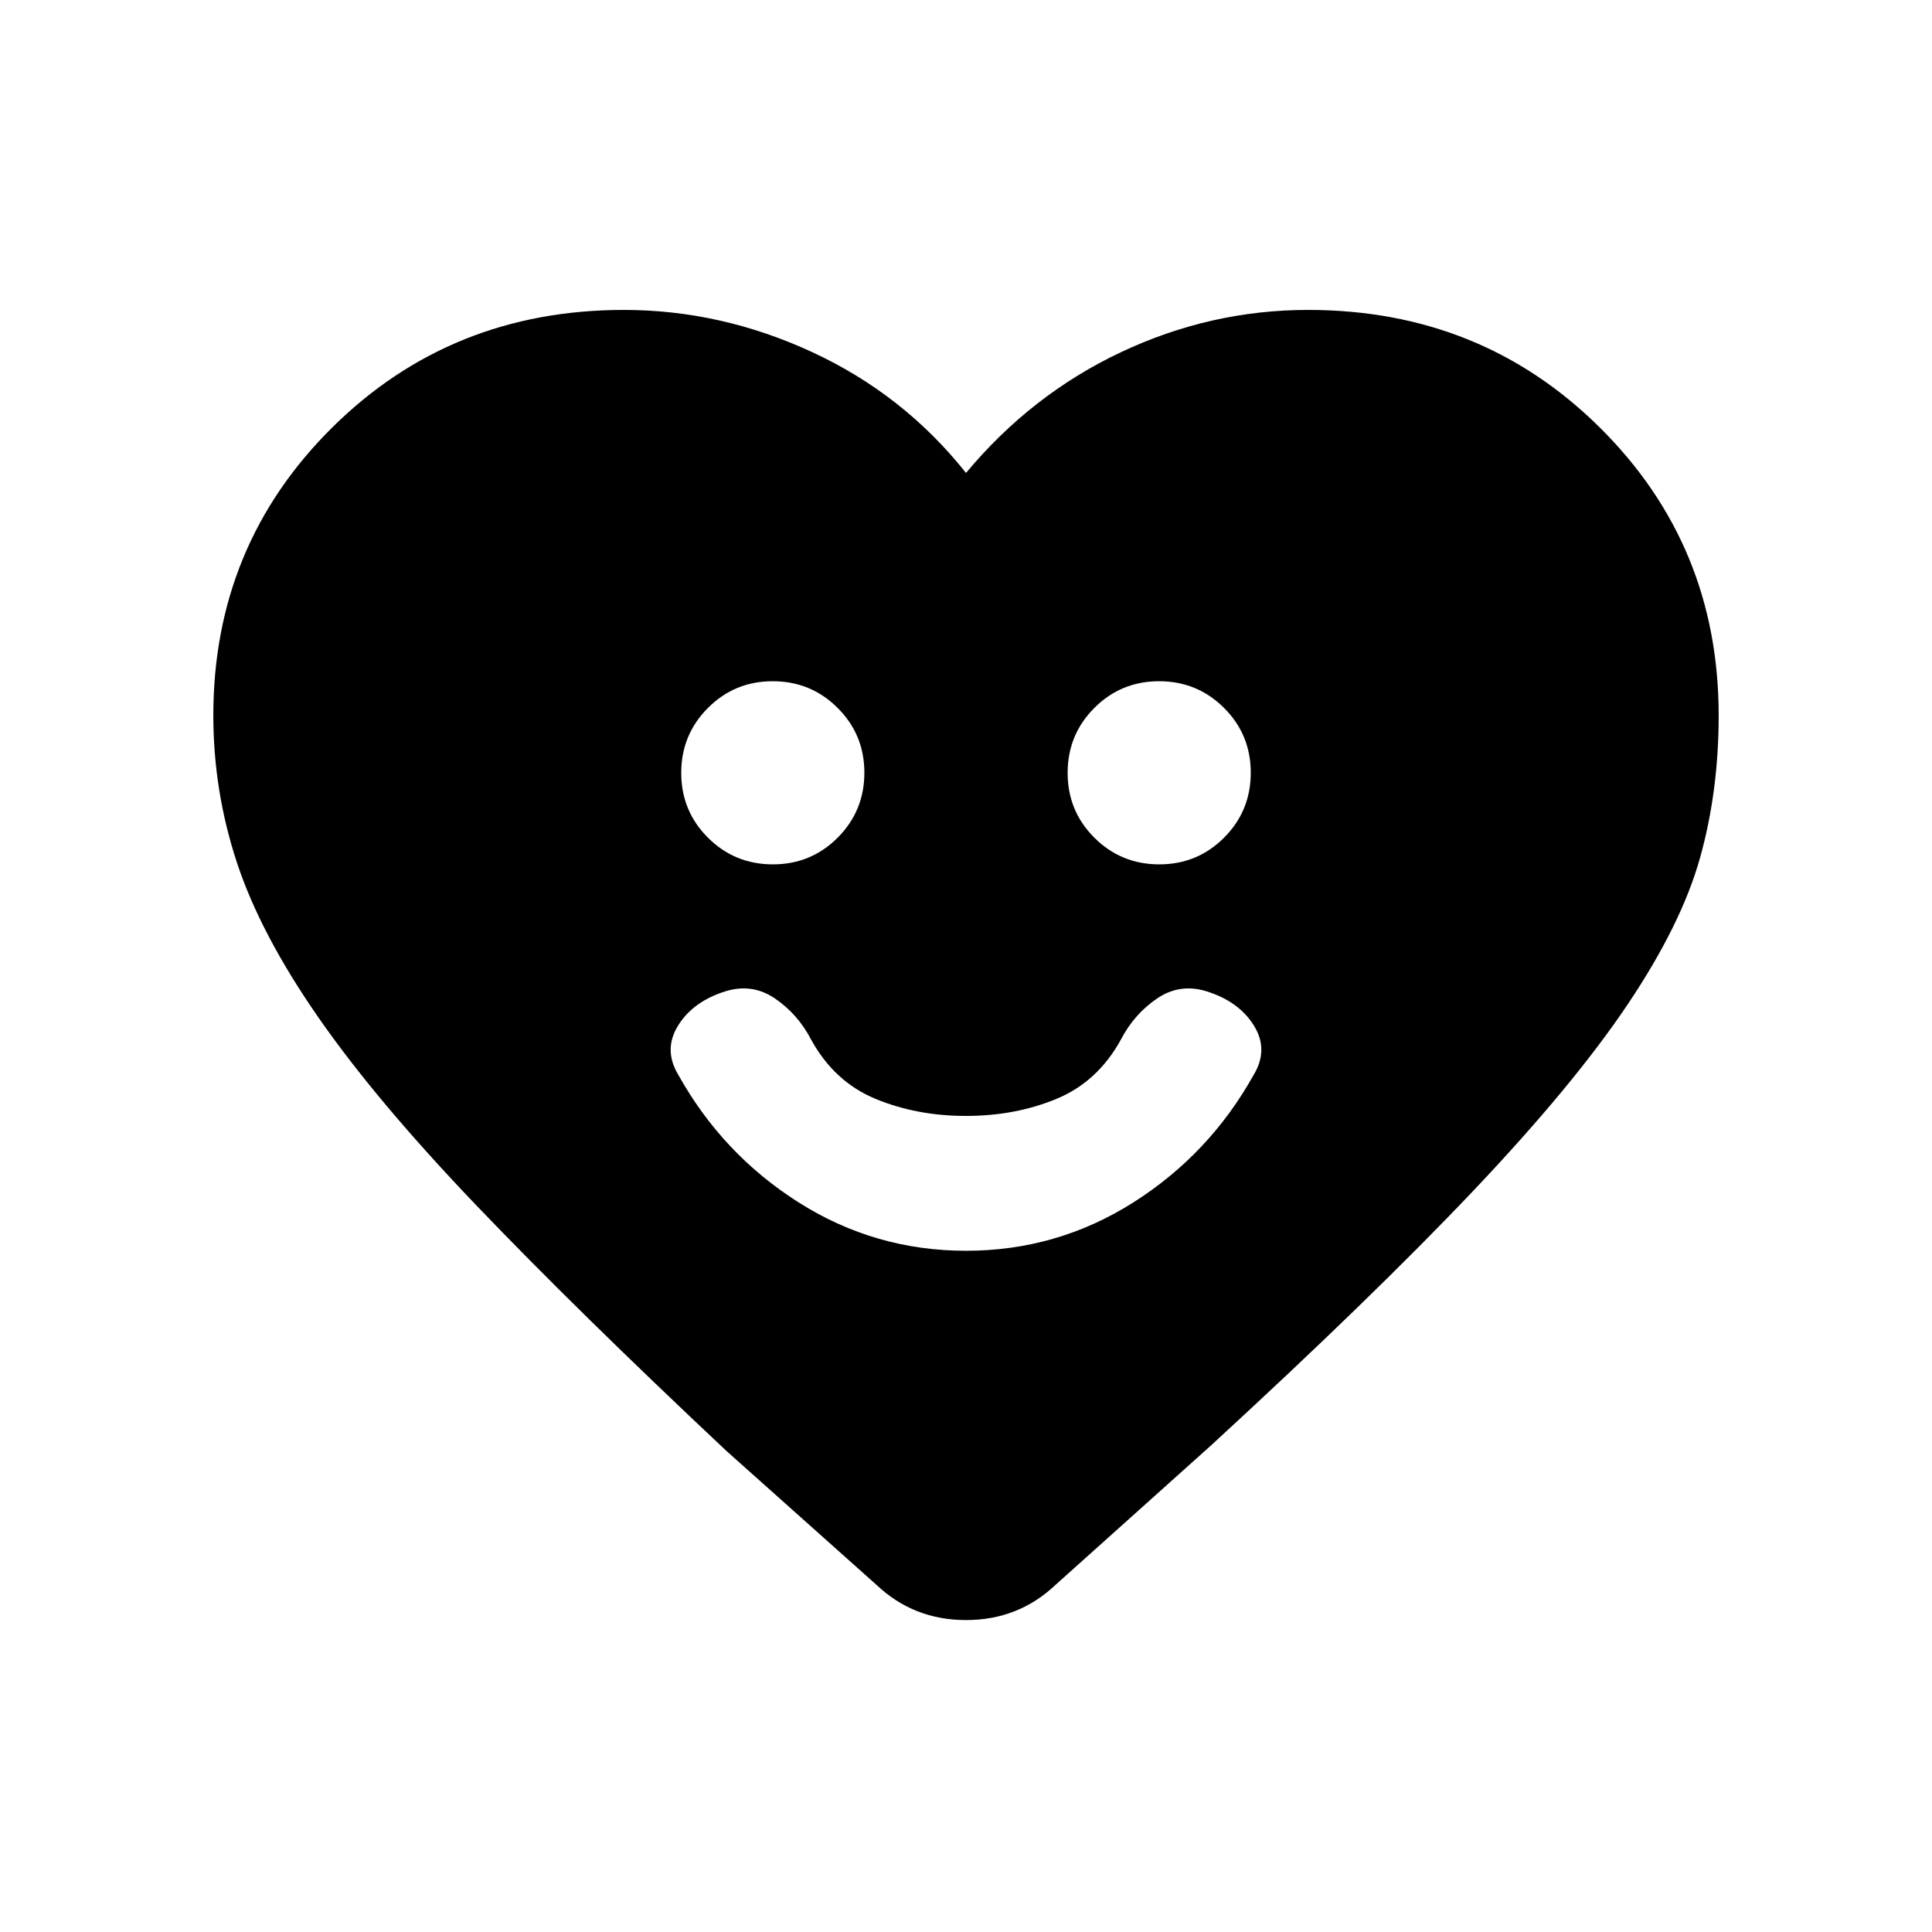 <svg xmlns="http://www.w3.org/2000/svg" height="20" viewBox="0 -960 960 960" width="20"><path d="M480-338.5q45.24 0 83.12-24T623-426q7.5-12.5 0-24.5t-23.7-17q-13.25-4-24.52 3.75Q563.5-456 557-443.5q-11.5 21-32 29.5t-45 8.5q-24.5 0-45-8.5t-32-29.5q-6.5-12.5-17.77-20.25-11.28-7.75-24.53-3.75-16.2 5-23.7 17t0 24.5q22 39.5 59.88 63.5t83.12 24Zm-95.96-192q18.96 0 32.21-13.29 13.25-13.28 13.25-32.25 0-18.96-13.29-32.21-13.28-13.25-32.25-13.25-18.96 0-32.21 13.29-13.25 13.28-13.25 32.25 0 18.96 13.29 32.21 13.28 13.25 32.25 13.25Zm192 0q18.96 0 32.21-13.29 13.25-13.28 13.25-32.25 0-18.96-13.29-32.21-13.28-13.25-32.25-13.25-18.96 0-32.21 13.29-13.25 13.28-13.25 32.25 0 18.96 13.29 32.21 13.28 13.25 32.25 13.25ZM480-725q32.5-39 77-60t93-21q86.01 0 145 58.5 59 58.5 59 143 0 37.5-9.21 70.57-9.21 33.07-36 73t-76.54 92.43Q682.5-316 602-242l-77.5 69.5Q506.02-155 480.01-155t-44.51-17.5L361-239q-74.5-70-124.25-122t-78.54-93.43q-28.79-41.43-40.5-77T106-604.5q0-84.5 59-143Q223.99-806 310-806q48.29 0 93.64 21Q449-764 480-725Z"/></svg>